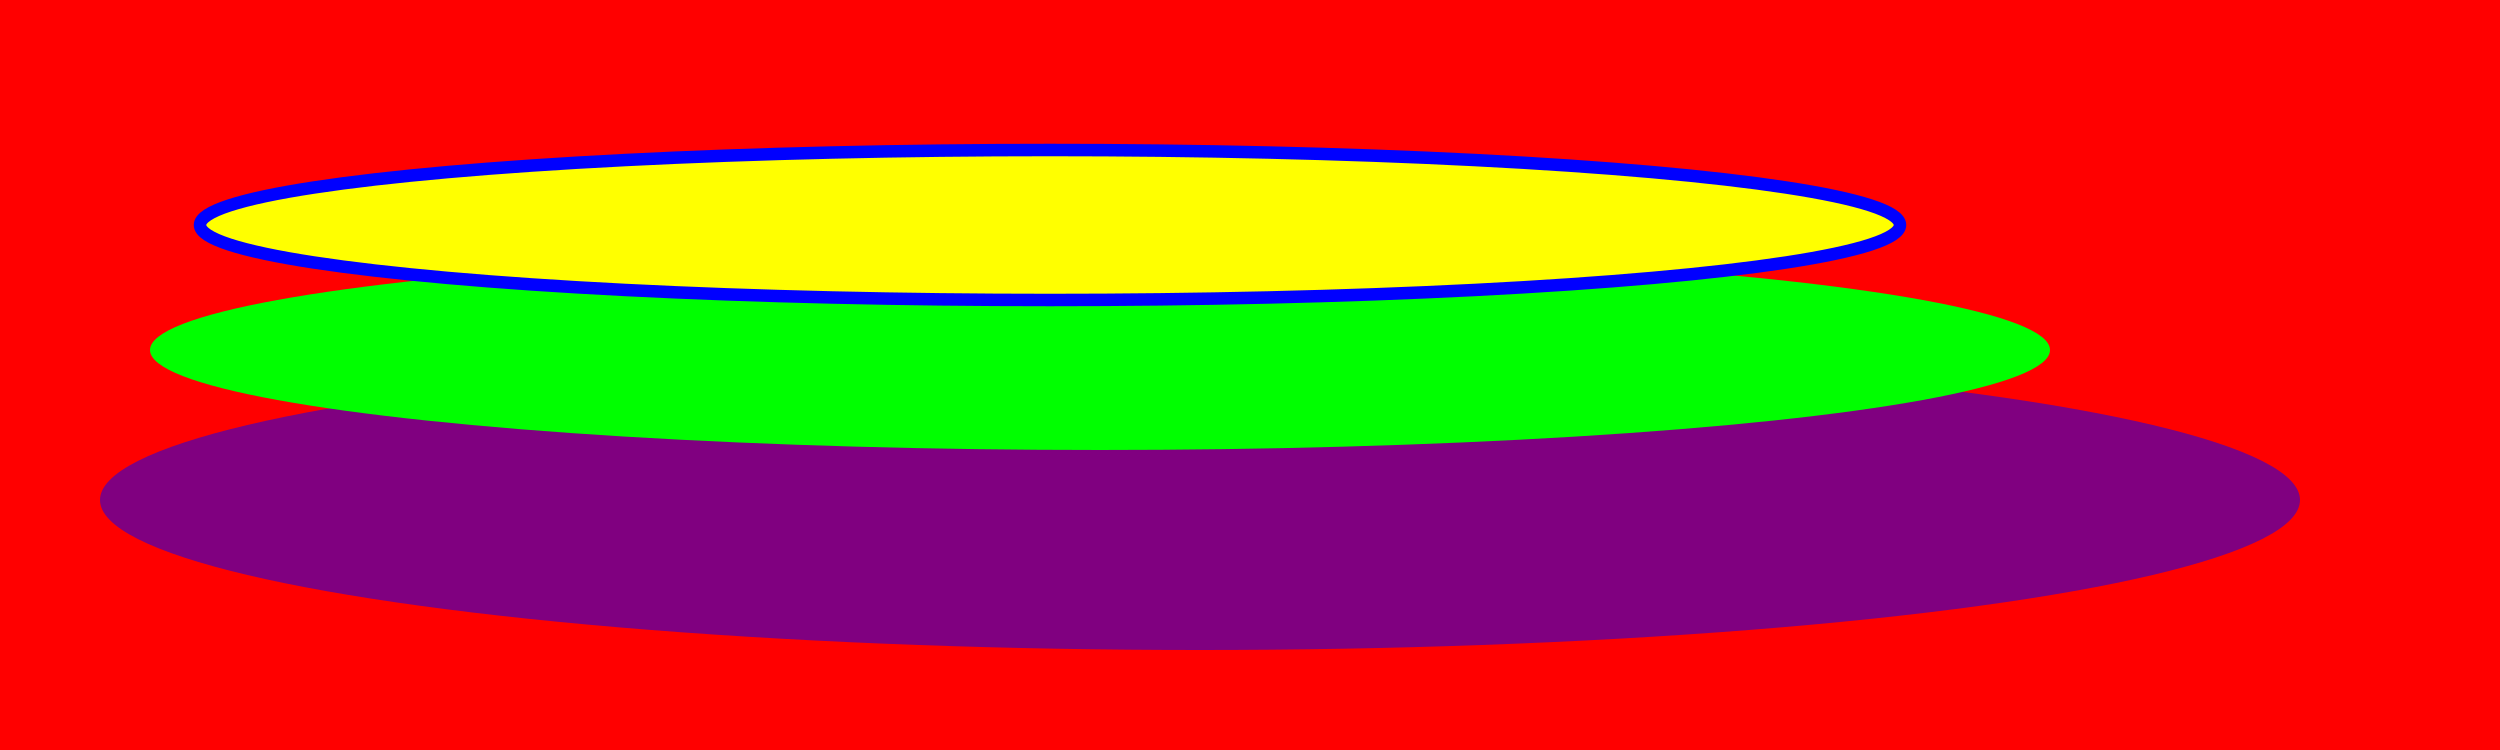 <svg version="1.1"
     baseProfile="full"
     width="500" height="150"
     xmlns="http://www.w3.org/2000/svg">

    <rect width="100%" height="100%" fill="rgb(255, 0, 0)"/>

    <ellipse cx="240" cy="100" rx="220" ry="30" fill="purple"/>

    <ellipse cx="220" cy="70" rx="190" ry="20" fill="lime" />

    <ellipse cx="210" cy="45" rx="170" ry="15" fill="yellow" stroke="blue" stroke-width="2.5"/>
</svg>